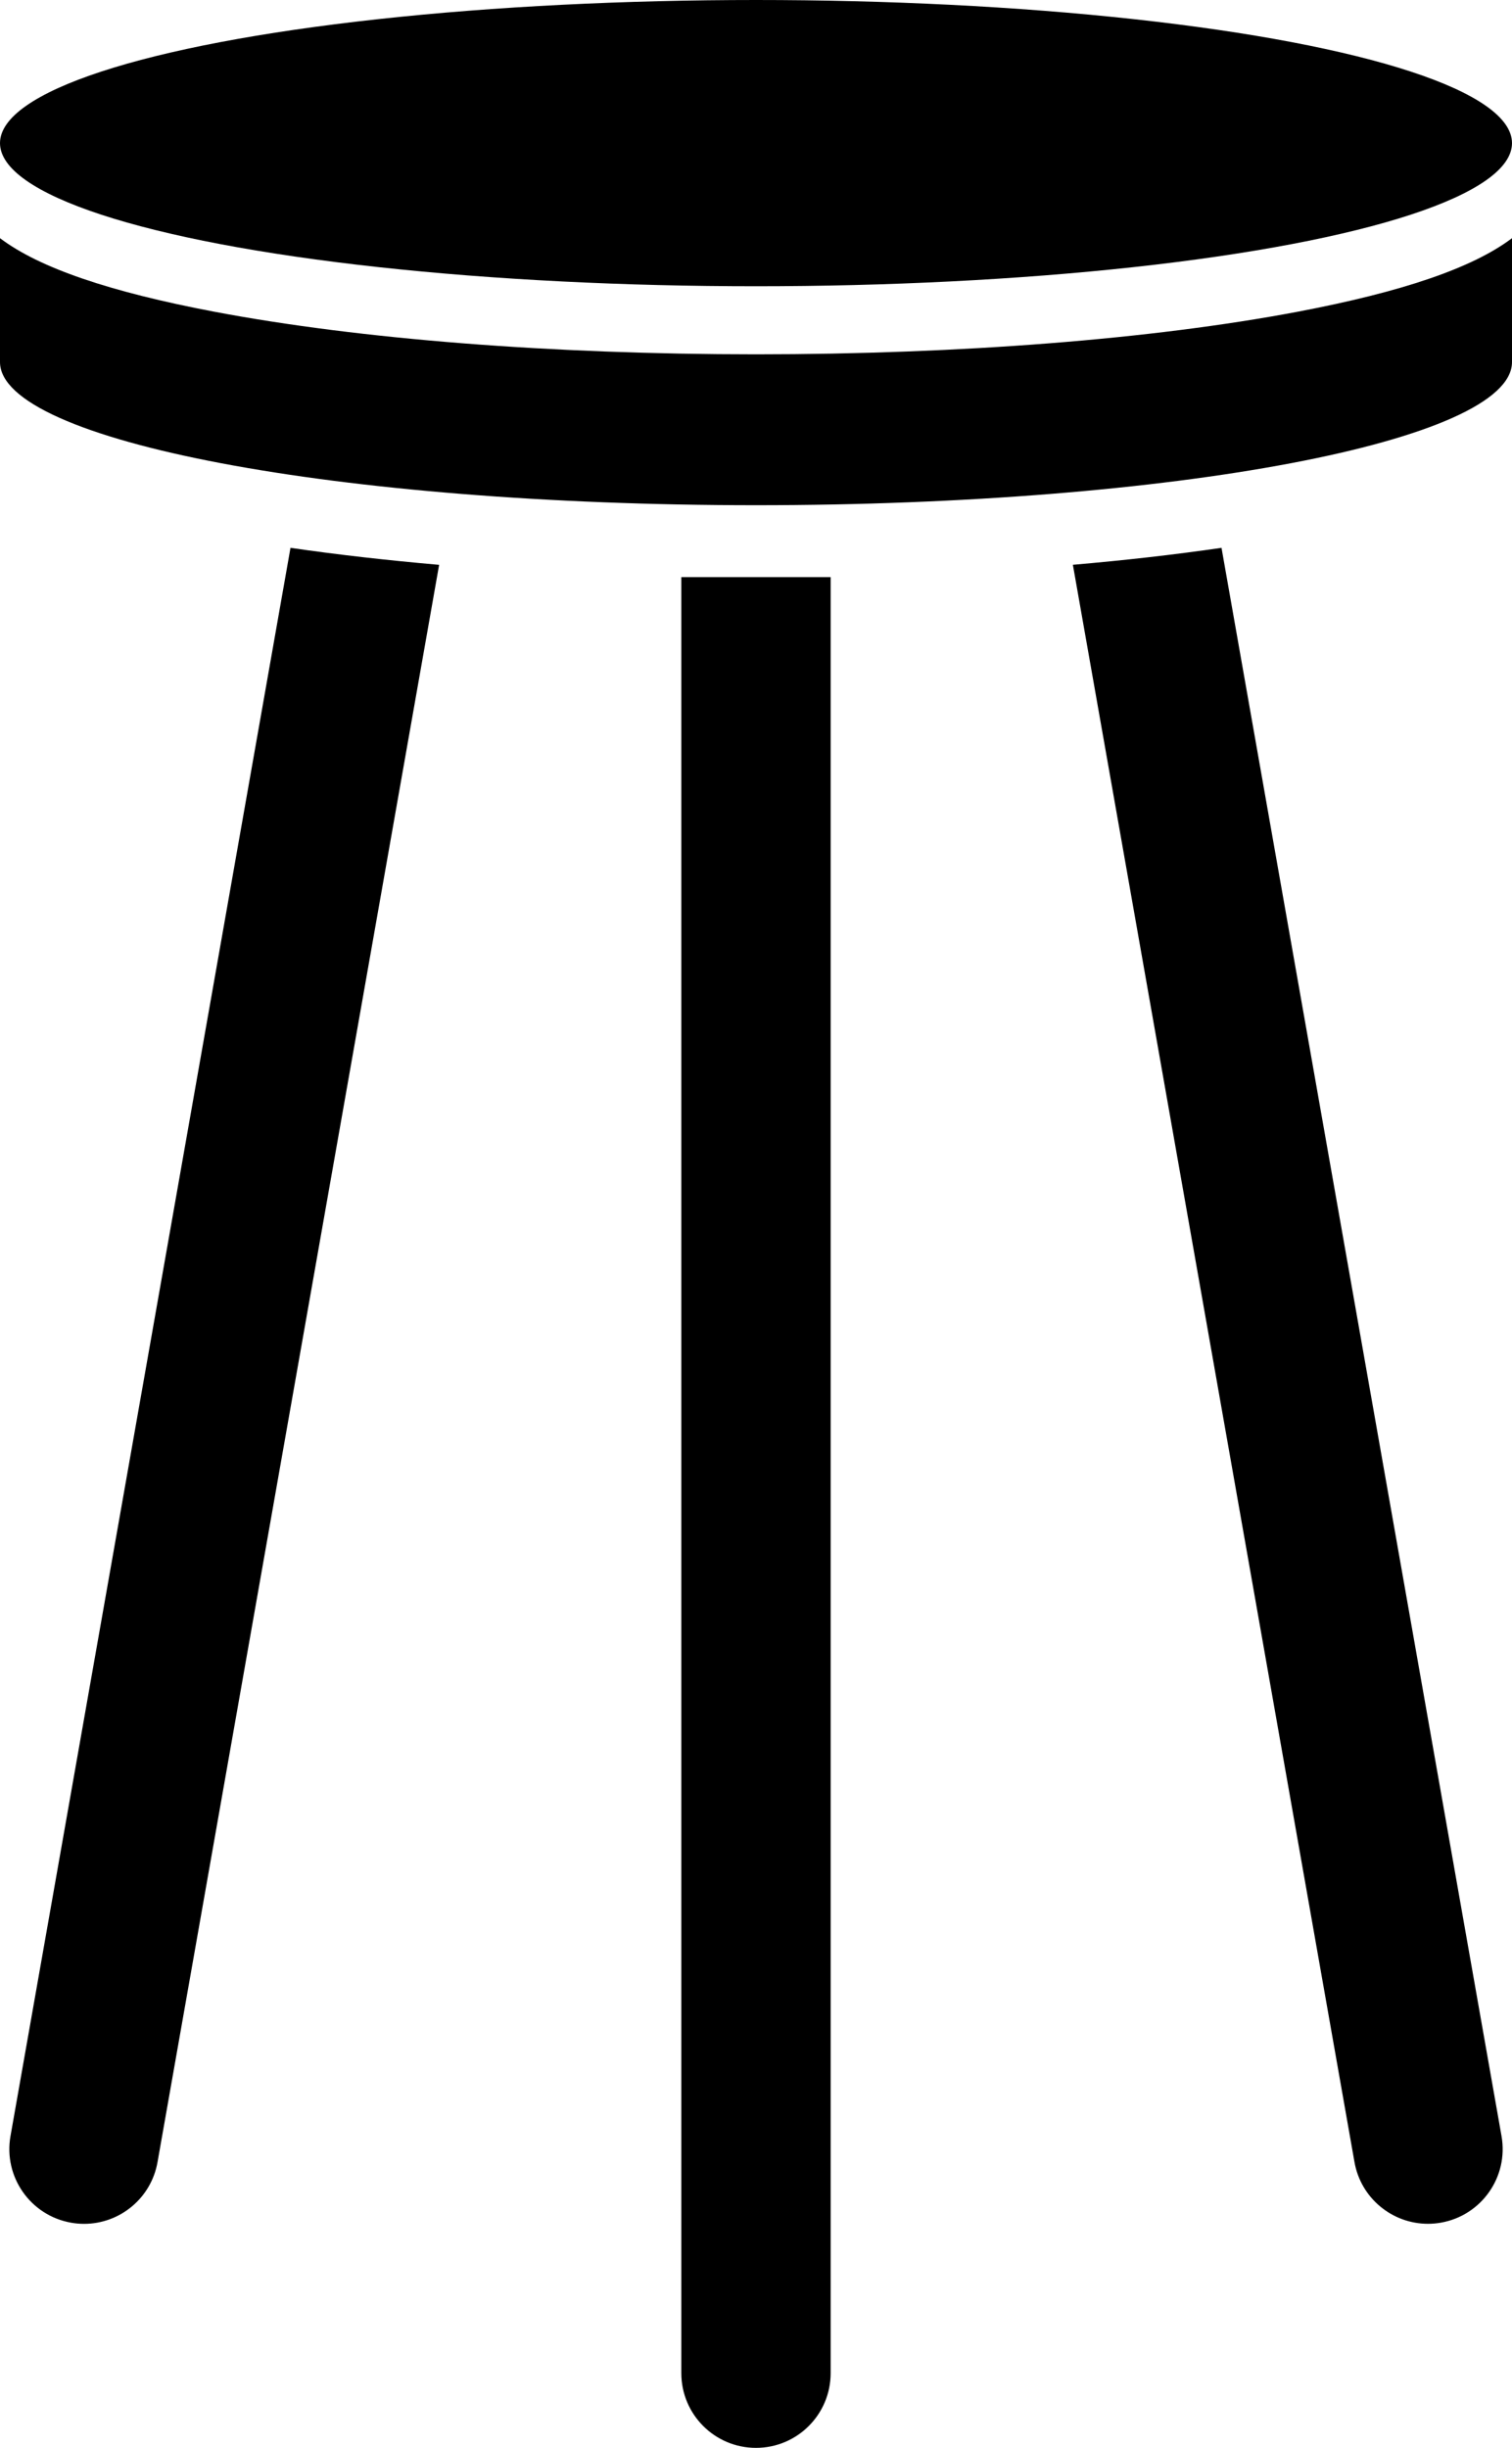<svg xmlns="http://www.w3.org/2000/svg" xmlns:xlink="http://www.w3.org/1999/xlink" version="1.1" x="0px" y="0px" viewBox="0 0 61.778 100" enable-background="new 0 0 61.778 100" xml:space="preserve"><g><ellipse cx="30.889" cy="5.847" rx="30.889" ry="5.847"></ellipse></g><g><path d="M53.015,12.736c-5.925,1.121-13.783,1.739-22.126,1.739c-8.343,0-16.2-0.618-22.125-1.739   C4.484,11.925,1.601,10.943,0,9.73v5.062c0,3.229,13.83,5.847,30.889,5.847c17.059,0,30.889-2.618,30.889-5.847V9.73   C60.177,10.943,57.293,11.925,53.015,12.736z"></path></g><g><path d="M49.909,22.38c-1.895,0.276-3.93,0.508-6.073,0.693l11.506,65.253c0.261,1.48,1.548,2.521,3.001,2.521   c0.176,0,0.354-0.015,0.533-0.047c1.66-0.293,2.767-1.876,2.474-3.535L49.909,22.38z"></path></g><path d="M27.838,23.577v73.373c0,1.685,1.366,3.051,3.05,3.051c1.685,0,3.051-1.366,3.051-3.051V23.577H27.838z"></path><g><path d="M11.869,22.38L0.428,87.267c-0.292,1.659,0.815,3.242,2.475,3.535c0.179,0.032,0.357,0.047,0.533,0.047   c1.453,0,2.74-1.041,3-2.521l11.506-65.253C15.799,22.888,13.764,22.656,11.869,22.38z"></path></g><path fill="#000000" d="M39.448,26.501"></path></svg>
